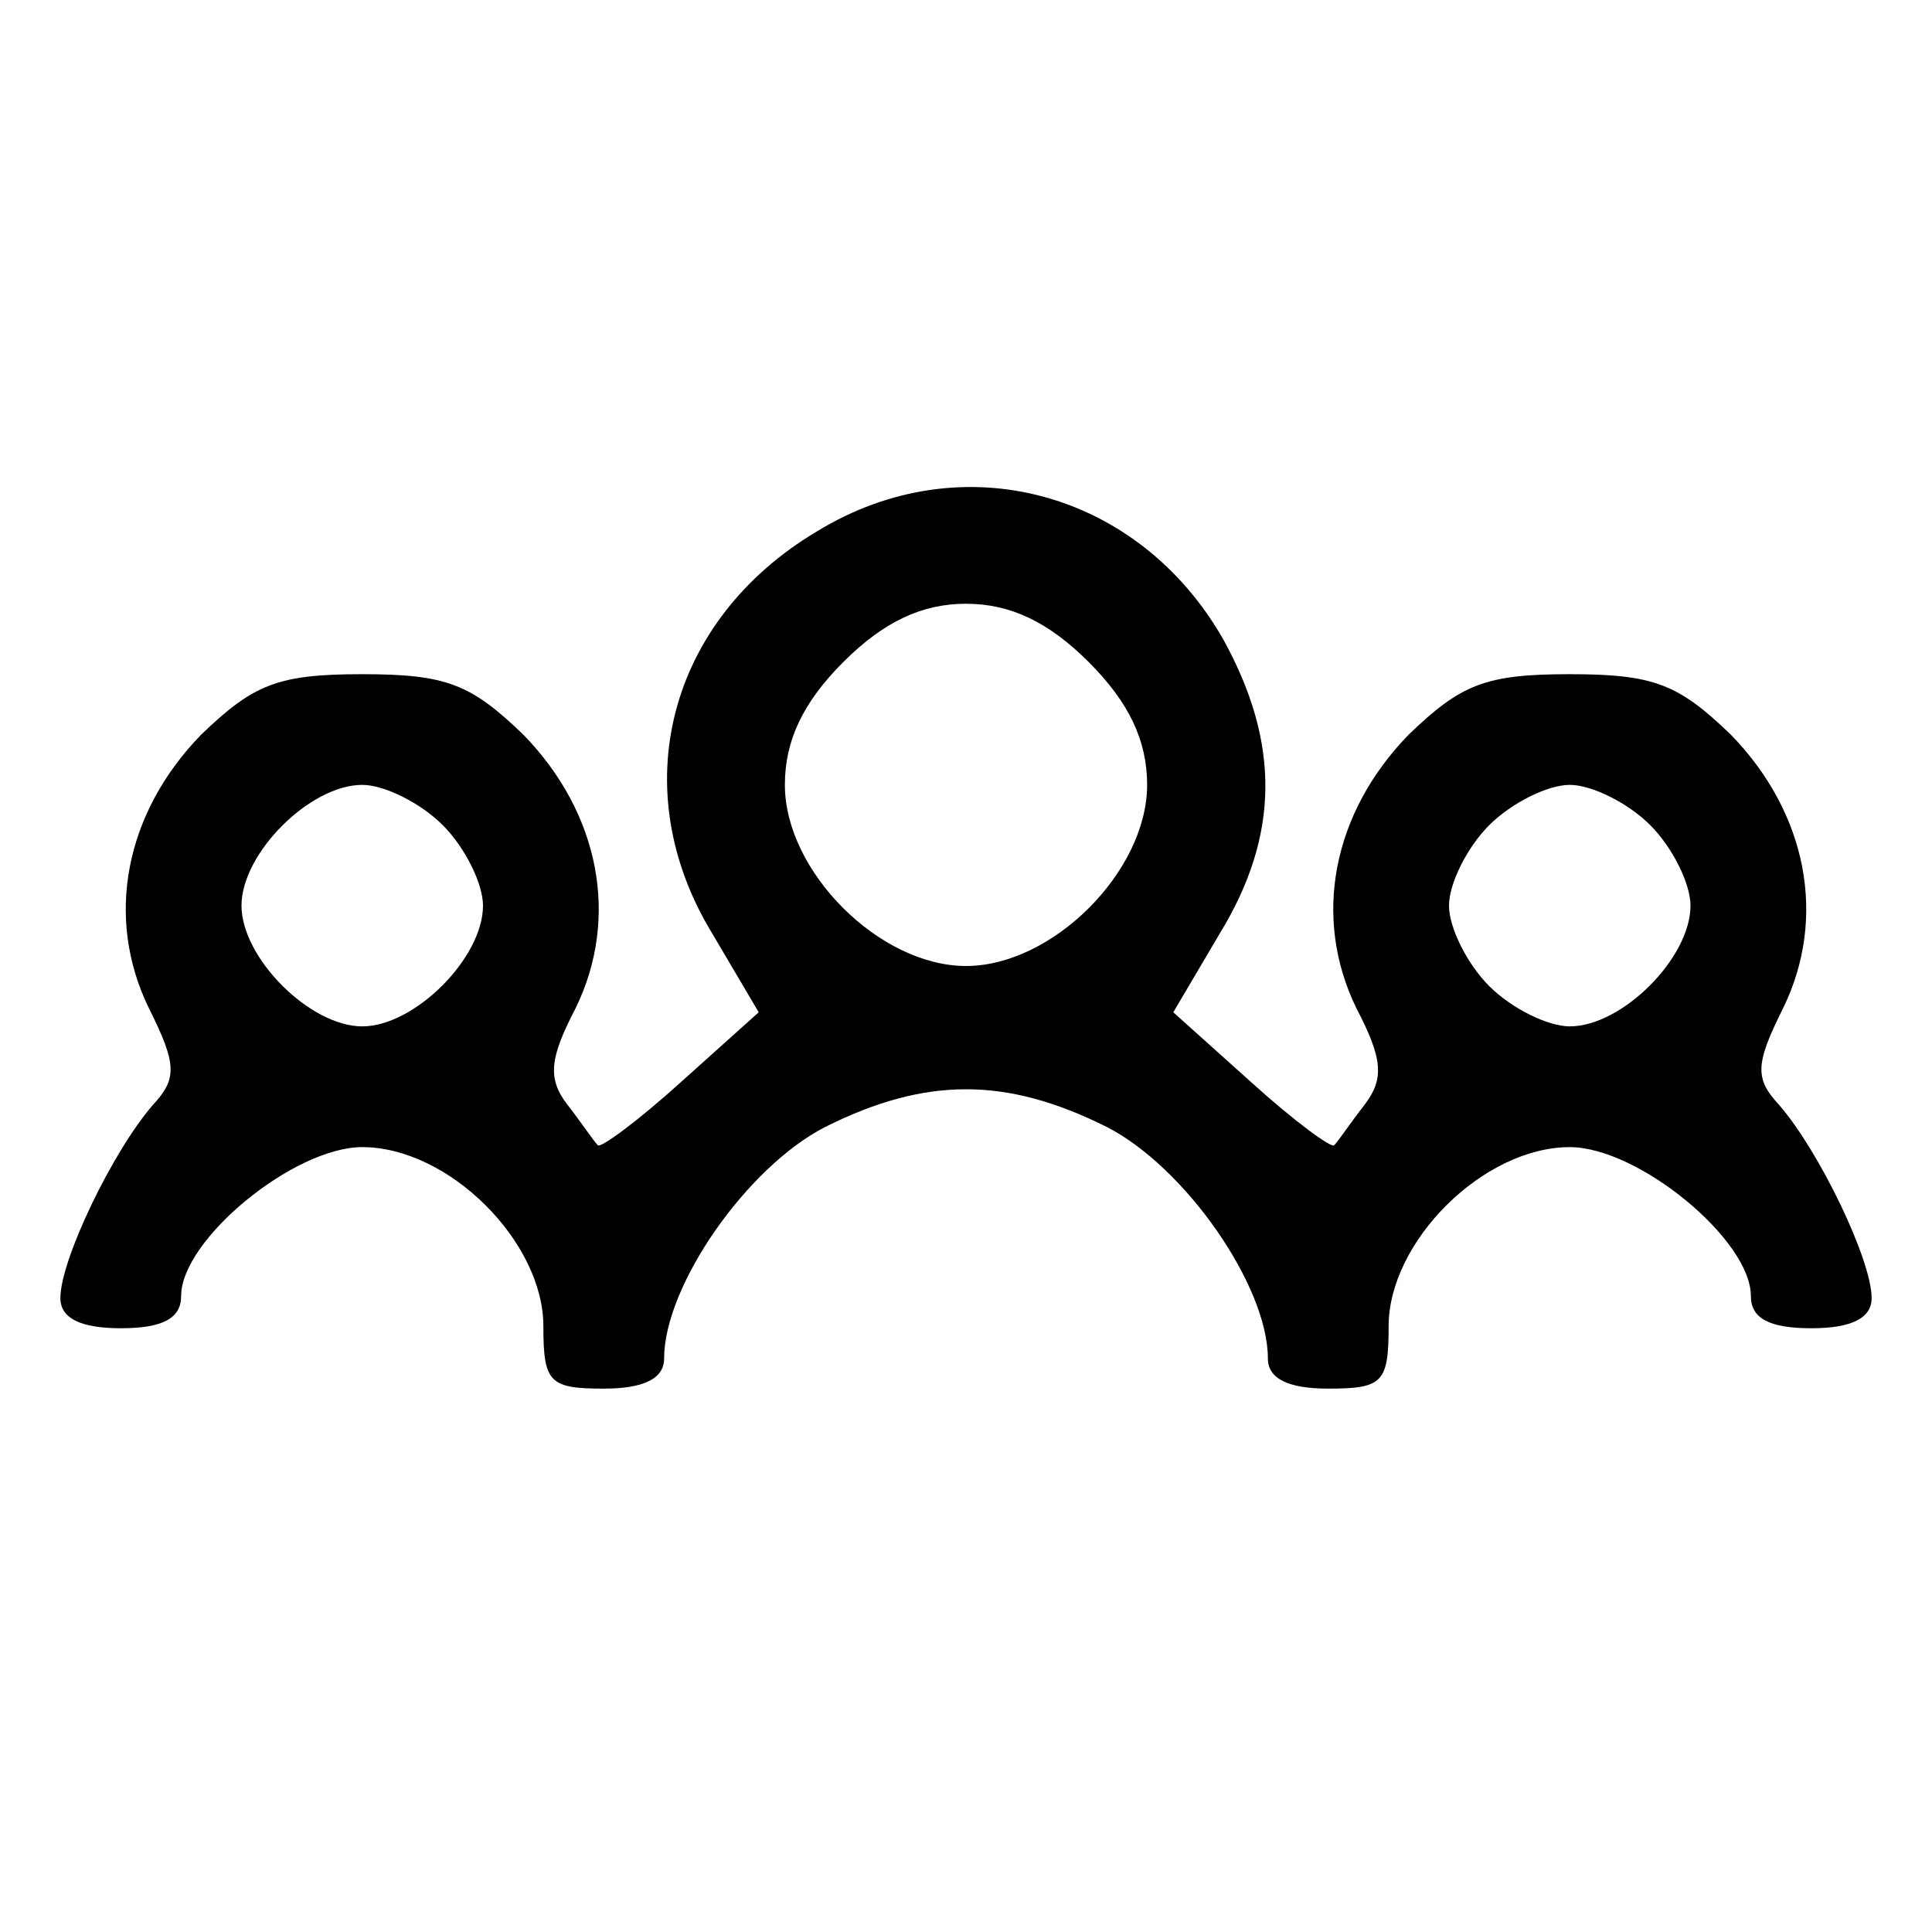 <?xml version="1.0" standalone="no"?>
<svg version="1.0" xmlns="http://www.w3.org/2000/svg"
 width="96pt" height="96pt" viewBox="0 0 96 96"
 preserveAspectRatio="xMidYMid meet">

<g transform="translate(0,96) scale(0.1,-0.1)"
fill="#000000" stroke="none">
<path d="M406 696 c-74 -44 -96 -128 -52 -200 l23 -39 -39 -35 c-21 -19 -40
-33 -41 -31 -2 2 -8 11 -15 20 -10 13 -9 23 4 48 22 45 12 97 -26 136 -26 25
-38 30 -80 30 -42 0 -54 -5 -80 -30 -38 -39 -48 -91 -26 -136 14 -28 14 -35 2
-48 -20 -23 -46 -77 -46 -96 0 -10 10 -15 30 -15 21 0 30 5 30 16 0 28 56 74
90 74 43 0 90 -47 90 -89 0 -28 3 -31 30 -31 20 0 30 5 30 15 0 36 41 95 80
115 50 25 90 25 140 0 39 -20 80 -79 80 -115 0 -10 10 -15 30 -15 27 0 30 3
30 31 0 42 47 89 90 89 34 0 90 -46 90 -74 0 -11 9 -16 30 -16 20 0 30 5 30
15 0 19 -26 73 -46 96 -12 13 -12 20 2 48 22 45 12 97 -26 136 -26 25 -38 30
-80 30 -42 0 -54 -5 -80 -30 -38 -39 -48 -91 -26 -136 13 -25 14 -35 4 -48 -7
-9 -13 -18 -15 -20 -1 -2 -20 12 -41 31 l-39 35 23 39 c30 49 30 95 2 146 -42
74 -130 98 -202 54z m135 -65 c20 -20 29 -39 29 -61 0 -43 -47 -90 -90 -90
-43 0 -90 47 -90 90 0 22 9 41 29 61 20 20 39 29 61 29 22 0 41 -9 61 -29z
m-321 -81 c11 -11 20 -29 20 -40 0 -26 -34 -60 -60 -60 -26 0 -60 34 -60 60 0
26 34 60 60 60 11 0 29 -9 40 -20z m600 0 c11 -11 20 -29 20 -40 0 -26 -34
-60 -60 -60 -11 0 -29 9 -40 20 -11 11 -20 29 -20 40 0 11 9 29 20 40 11 11
29 20 40 20 11 0 29 -9 40 -20z"/>
</g>
</svg>
